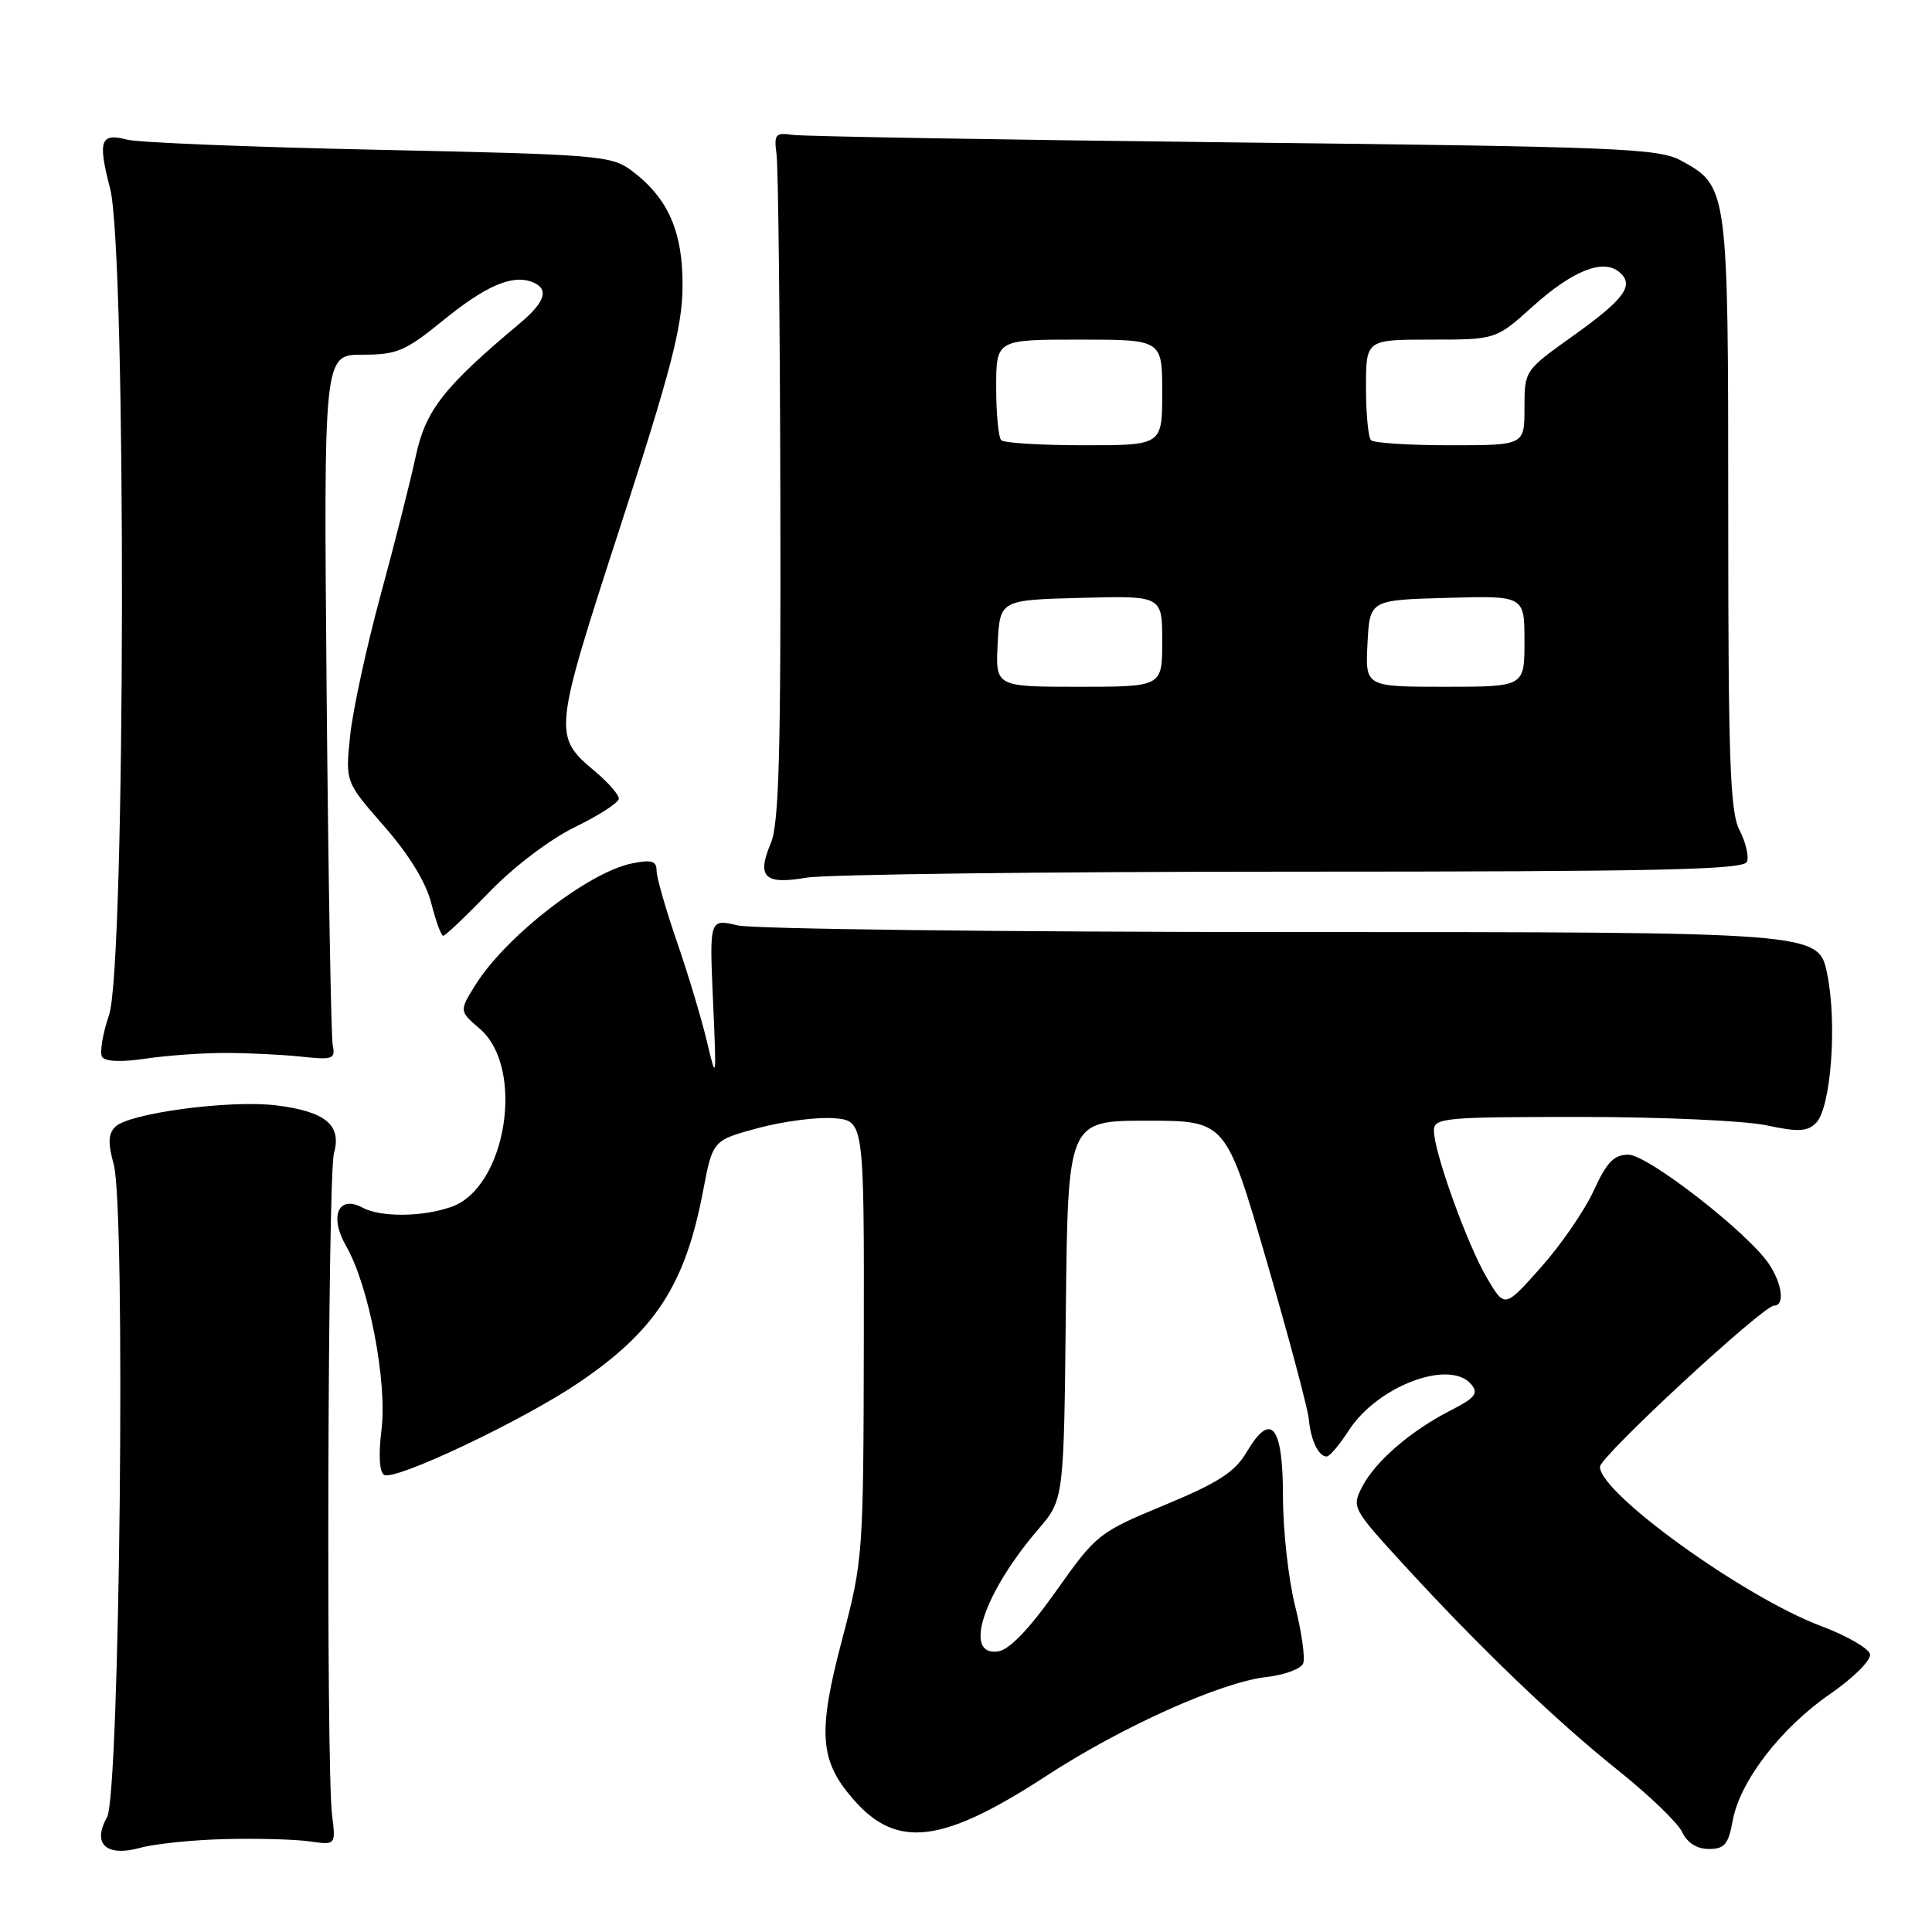 <?xml version="1.0" encoding="UTF-8" standalone="no"?>
<!DOCTYPE svg PUBLIC "-//W3C//DTD SVG 1.1//EN" "http://www.w3.org/Graphics/SVG/1.1/DTD/svg11.dtd" >
<svg xmlns="http://www.w3.org/2000/svg" xmlns:xlink="http://www.w3.org/1999/xlink" version="1.1" viewBox="0 0 256 256">
 <g >
 <path fill="currentColor"
d=" M 29.81 243.69 C 34.04 243.58 39.08 243.72 41.00 243.99 C 44.50 244.49 44.50 244.49 44.00 240.49 C 43.20 234.10 43.42 155.77 44.25 152.82 C 45.30 149.08 43.15 147.29 36.64 146.47 C 30.50 145.71 17.10 147.49 15.27 149.31 C 14.34 150.23 14.29 151.48 15.07 154.29 C 16.68 160.12 15.88 237.83 14.18 240.81 C 12.17 244.34 14.09 246.09 18.60 244.84 C 20.54 244.31 25.58 243.79 29.81 243.69 Z  M 229.59 241.25 C 230.54 236.02 235.98 228.95 242.53 224.44 C 245.59 222.33 247.94 219.98 247.79 219.20 C 247.63 218.42 244.71 216.74 241.30 215.46 C 231.09 211.62 212.00 197.88 212.00 194.36 C 212.00 193.00 233.60 173.00 235.08 173.00 C 236.50 173.00 236.17 170.19 234.44 167.55 C 231.74 163.43 218.35 153.00 215.76 153.00 C 213.86 153.00 212.90 154.00 211.18 157.75 C 209.99 160.36 206.85 164.94 204.20 167.91 C 199.39 173.33 199.39 173.33 197.07 169.41 C 194.47 165.05 190.00 152.65 190.00 149.82 C 190.00 148.12 191.29 148.00 209.45 148.00 C 220.15 148.00 231.22 148.50 234.06 149.11 C 238.26 150.01 239.48 149.95 240.63 148.80 C 242.62 146.81 243.46 135.53 242.10 128.99 C 240.96 123.50 240.96 123.50 171.23 123.50 C 132.88 123.50 99.81 123.10 97.75 122.62 C 94.00 121.74 94.00 121.74 94.48 132.62 C 94.95 143.21 94.93 143.35 93.67 138.00 C 92.95 134.97 91.16 129.01 89.68 124.74 C 88.21 120.47 87.00 116.26 87.00 115.37 C 87.00 114.08 86.34 113.88 83.77 114.40 C 77.96 115.56 66.94 124.13 62.95 130.58 C 60.85 133.97 60.85 133.97 63.58 136.32 C 69.63 141.52 67.09 157.38 59.80 159.92 C 55.94 161.27 50.45 161.31 48.04 160.02 C 44.81 158.29 43.59 161.18 45.88 165.14 C 48.87 170.33 51.34 183.15 50.55 189.45 C 50.14 192.73 50.27 195.05 50.89 195.43 C 52.28 196.29 69.34 188.20 76.72 183.19 C 86.88 176.29 90.81 170.21 93.17 157.76 C 94.44 151.10 94.44 151.10 100.47 149.47 C 103.79 148.58 108.30 147.99 110.50 148.17 C 114.50 148.50 114.50 148.50 114.46 177.50 C 114.41 206.06 114.37 206.66 111.59 217.22 C 108.31 229.65 108.58 233.31 113.13 238.49 C 118.87 245.04 124.90 244.28 138.73 235.26 C 148.70 228.77 161.80 222.89 167.83 222.21 C 170.22 221.94 172.40 221.13 172.68 220.40 C 172.96 219.67 172.47 216.22 171.59 212.72 C 170.72 209.23 170.00 202.74 170.00 198.29 C 170.00 188.86 168.42 186.93 165.18 192.42 C 163.62 195.06 161.43 196.47 154.31 199.43 C 145.58 203.05 145.28 203.28 139.95 210.81 C 136.35 215.89 133.74 218.61 132.25 218.82 C 127.55 219.49 130.30 211.14 137.58 202.63 C 140.97 198.68 140.97 198.68 141.23 173.59 C 141.50 148.50 141.50 148.50 151.97 148.50 C 162.43 148.50 162.43 148.50 167.81 167.00 C 170.77 177.18 173.30 186.66 173.43 188.08 C 173.69 190.88 174.72 193.01 175.81 192.99 C 176.19 192.98 177.51 191.42 178.74 189.51 C 182.55 183.63 192.13 180.04 194.95 183.44 C 195.94 184.63 195.45 185.24 192.21 186.89 C 186.93 189.59 182.24 193.63 180.50 197.00 C 179.10 199.70 179.21 199.91 185.79 207.10 C 195.86 218.11 206.12 227.97 214.40 234.58 C 218.48 237.84 222.30 241.51 222.89 242.75 C 223.57 244.19 224.85 245.00 226.43 245.00 C 228.51 245.00 229.02 244.39 229.59 241.25 Z  M 30.00 139.52 C 33.02 139.53 37.52 139.75 40.00 140.02 C 44.09 140.46 44.46 140.32 44.09 138.50 C 43.87 137.40 43.50 116.36 43.28 91.75 C 42.89 47.00 42.89 47.00 48.01 47.00 C 52.60 47.00 53.71 46.53 58.67 42.49 C 64.34 37.87 67.86 36.35 70.50 37.36 C 72.81 38.25 72.30 39.98 68.85 42.87 C 58.78 51.30 56.38 54.37 55.08 60.50 C 54.37 63.80 52.27 72.11 50.40 78.97 C 48.54 85.83 46.73 94.18 46.39 97.53 C 45.76 103.61 45.76 103.61 50.92 109.50 C 54.21 113.27 56.46 116.94 57.15 119.70 C 57.75 122.06 58.46 124.00 58.73 124.00 C 59.00 124.00 61.76 121.38 64.86 118.18 C 68.13 114.80 72.91 111.18 76.25 109.56 C 79.41 108.02 82.00 106.34 82.00 105.82 C 82.00 105.30 80.61 103.70 78.91 102.27 C 73.24 97.50 73.26 97.29 82.21 69.72 C 88.91 49.07 90.40 43.32 90.44 38.00 C 90.51 30.72 88.53 26.22 83.68 22.60 C 81.00 20.61 79.27 20.47 50.18 19.85 C 33.31 19.49 18.32 18.89 16.87 18.51 C 13.30 17.56 12.93 18.61 14.59 24.98 C 16.76 33.38 16.65 128.02 14.45 134.49 C 13.60 136.99 13.19 139.49 13.53 140.04 C 13.92 140.67 16.08 140.76 19.32 140.27 C 22.17 139.85 26.98 139.51 30.00 139.52 Z  M 171.24 115.50 C 219.65 115.50 231.07 115.25 231.48 114.19 C 231.76 113.46 231.31 111.57 230.49 109.99 C 229.24 107.57 229.00 100.72 229.00 68.00 C 229.00 24.82 228.98 24.68 222.73 21.27 C 219.79 19.66 214.42 19.44 163.50 18.87 C 132.70 18.52 106.38 18.07 105.00 17.87 C 102.74 17.54 102.54 17.79 102.90 20.50 C 103.12 22.15 103.35 42.62 103.40 66.00 C 103.48 99.55 103.22 109.17 102.15 111.69 C 100.24 116.23 101.27 117.25 106.84 116.30 C 109.40 115.86 138.38 115.50 171.24 115.50 Z  M 132.20 85.25 C 132.50 79.50 132.50 79.50 143.25 79.22 C 154.00 78.93 154.00 78.93 154.00 84.97 C 154.00 91.00 154.00 91.00 142.95 91.00 C 131.90 91.00 131.90 91.00 132.20 85.25 Z  M 181.20 85.25 C 181.50 79.50 181.50 79.50 191.75 79.22 C 202.00 78.93 202.00 78.93 202.00 84.97 C 202.00 91.00 202.00 91.00 191.45 91.00 C 180.90 91.00 180.90 91.00 181.20 85.25 Z  M 132.67 58.33 C 132.30 57.97 132.00 54.82 132.00 51.33 C 132.00 45.00 132.00 45.00 143.00 45.00 C 154.00 45.00 154.00 45.00 154.00 52.00 C 154.00 59.00 154.00 59.00 143.67 59.00 C 137.98 59.00 133.03 58.70 132.67 58.33 Z  M 181.67 58.33 C 181.30 57.97 181.00 54.82 181.00 51.33 C 181.00 45.00 181.00 45.00 189.60 45.00 C 198.21 45.00 198.21 45.00 203.09 40.61 C 208.36 35.87 212.40 34.25 214.54 36.03 C 216.63 37.77 215.31 39.60 208.40 44.53 C 202.01 49.09 202.00 49.11 202.00 54.05 C 202.00 59.00 202.00 59.00 192.17 59.00 C 186.76 59.00 182.03 58.70 181.67 58.33 Z "/>
</g>
</svg>
